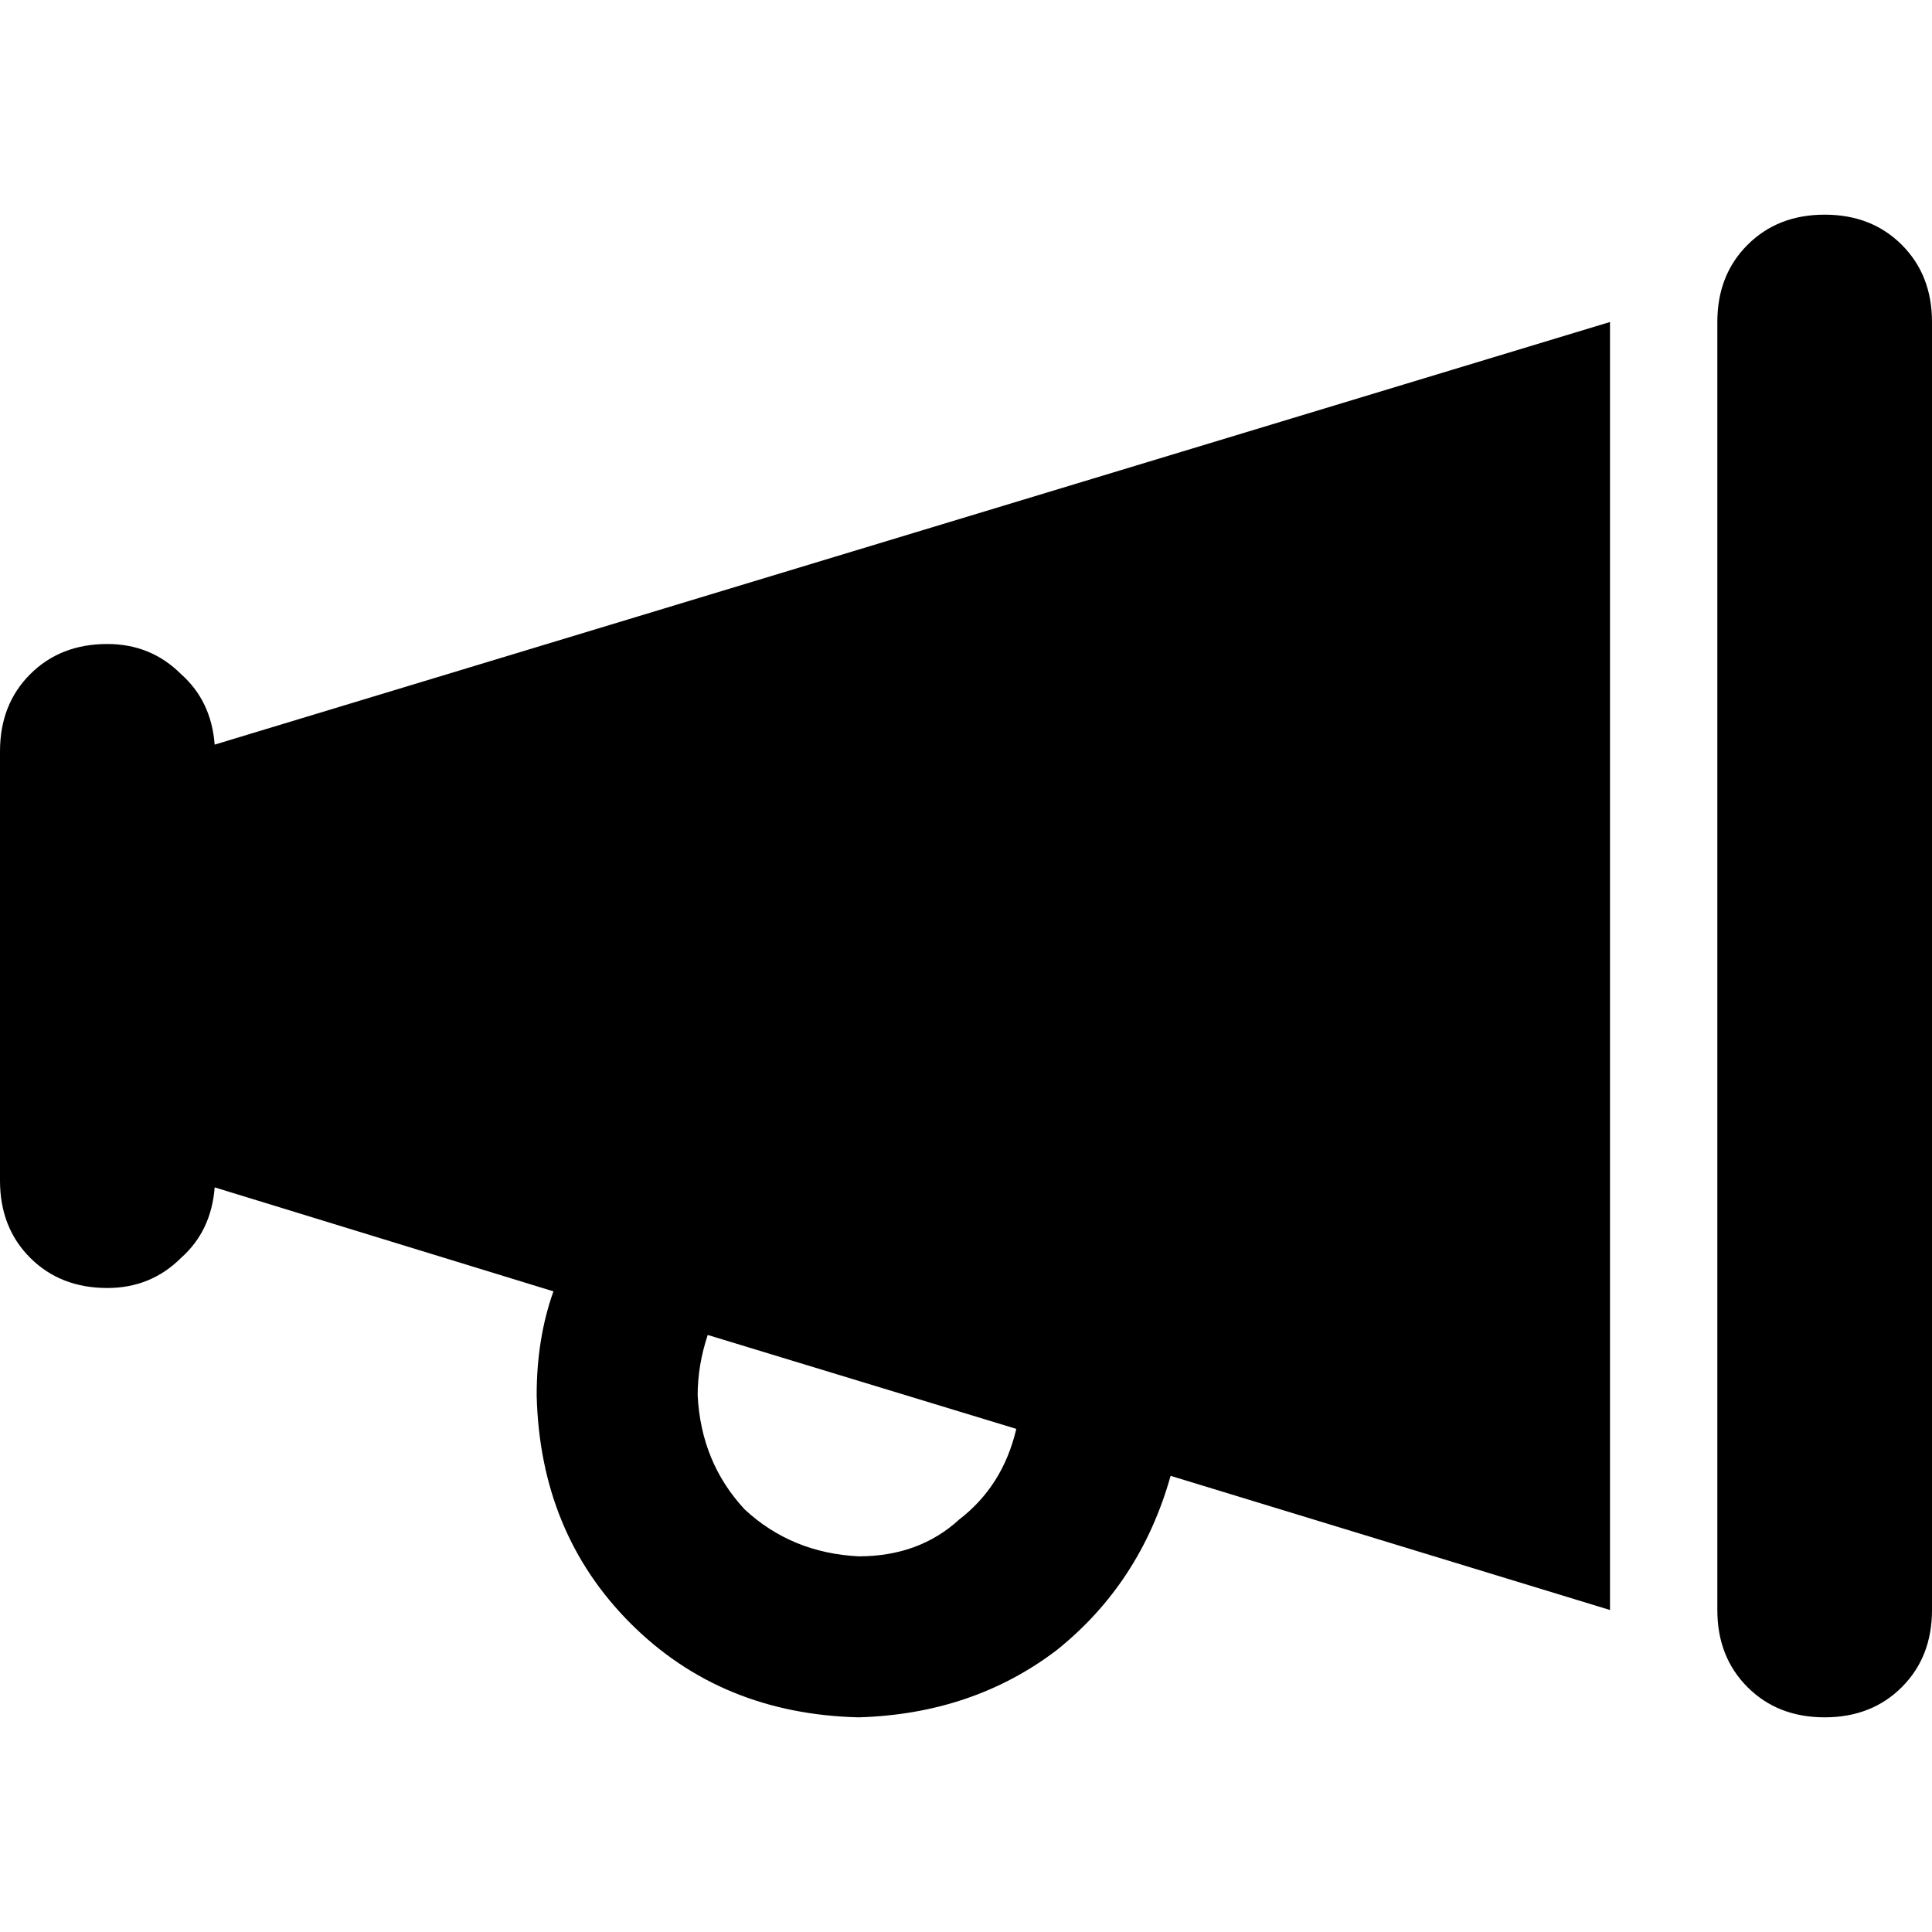 <svg xmlns="http://www.w3.org/2000/svg" viewBox="0 0 512 512">
  <path d="M 483.556 56.889 Q 496 56.889 504 64.889 L 504 64.889 L 504 64.889 Q 512 72.889 512 85.333 L 512 426.667 L 512 426.667 Q 512 439.111 504 447.111 Q 496 455.111 483.556 455.111 Q 471.111 455.111 463.111 447.111 Q 455.111 439.111 455.111 426.667 L 455.111 85.333 L 455.111 85.333 Q 455.111 72.889 463.111 64.889 Q 471.111 56.889 483.556 56.889 L 483.556 56.889 Z M 56.889 197.333 L 426.667 85.333 L 56.889 197.333 L 426.667 85.333 L 426.667 426.667 L 426.667 426.667 L 310.222 391.111 L 310.222 391.111 Q 302.222 419.556 280 437.333 Q 257.778 454.222 227.556 455.111 Q 191.111 454.222 167.111 430.222 Q 143.111 406.222 142.222 369.778 Q 142.222 354.667 146.667 342.222 L 56.889 314.667 L 56.889 314.667 Q 56 326.222 48 333.333 Q 40 341.333 28.444 341.333 Q 16 341.333 8 333.333 Q 0 325.333 0 312.889 L 0 199.111 L 0 199.111 Q 0 186.667 8 178.667 Q 16 170.667 28.444 170.667 Q 40 170.667 48 178.667 Q 56 185.778 56.889 197.333 L 56.889 197.333 Z M 269.333 378.667 L 187.556 353.778 L 269.333 378.667 L 187.556 353.778 Q 184.889 361.778 184.889 369.778 Q 185.778 387.556 197.333 400 Q 209.778 411.556 227.556 412.444 Q 243.556 412.444 254.222 402.667 Q 265.778 393.778 269.333 378.667 L 269.333 378.667 Z" />
</svg>